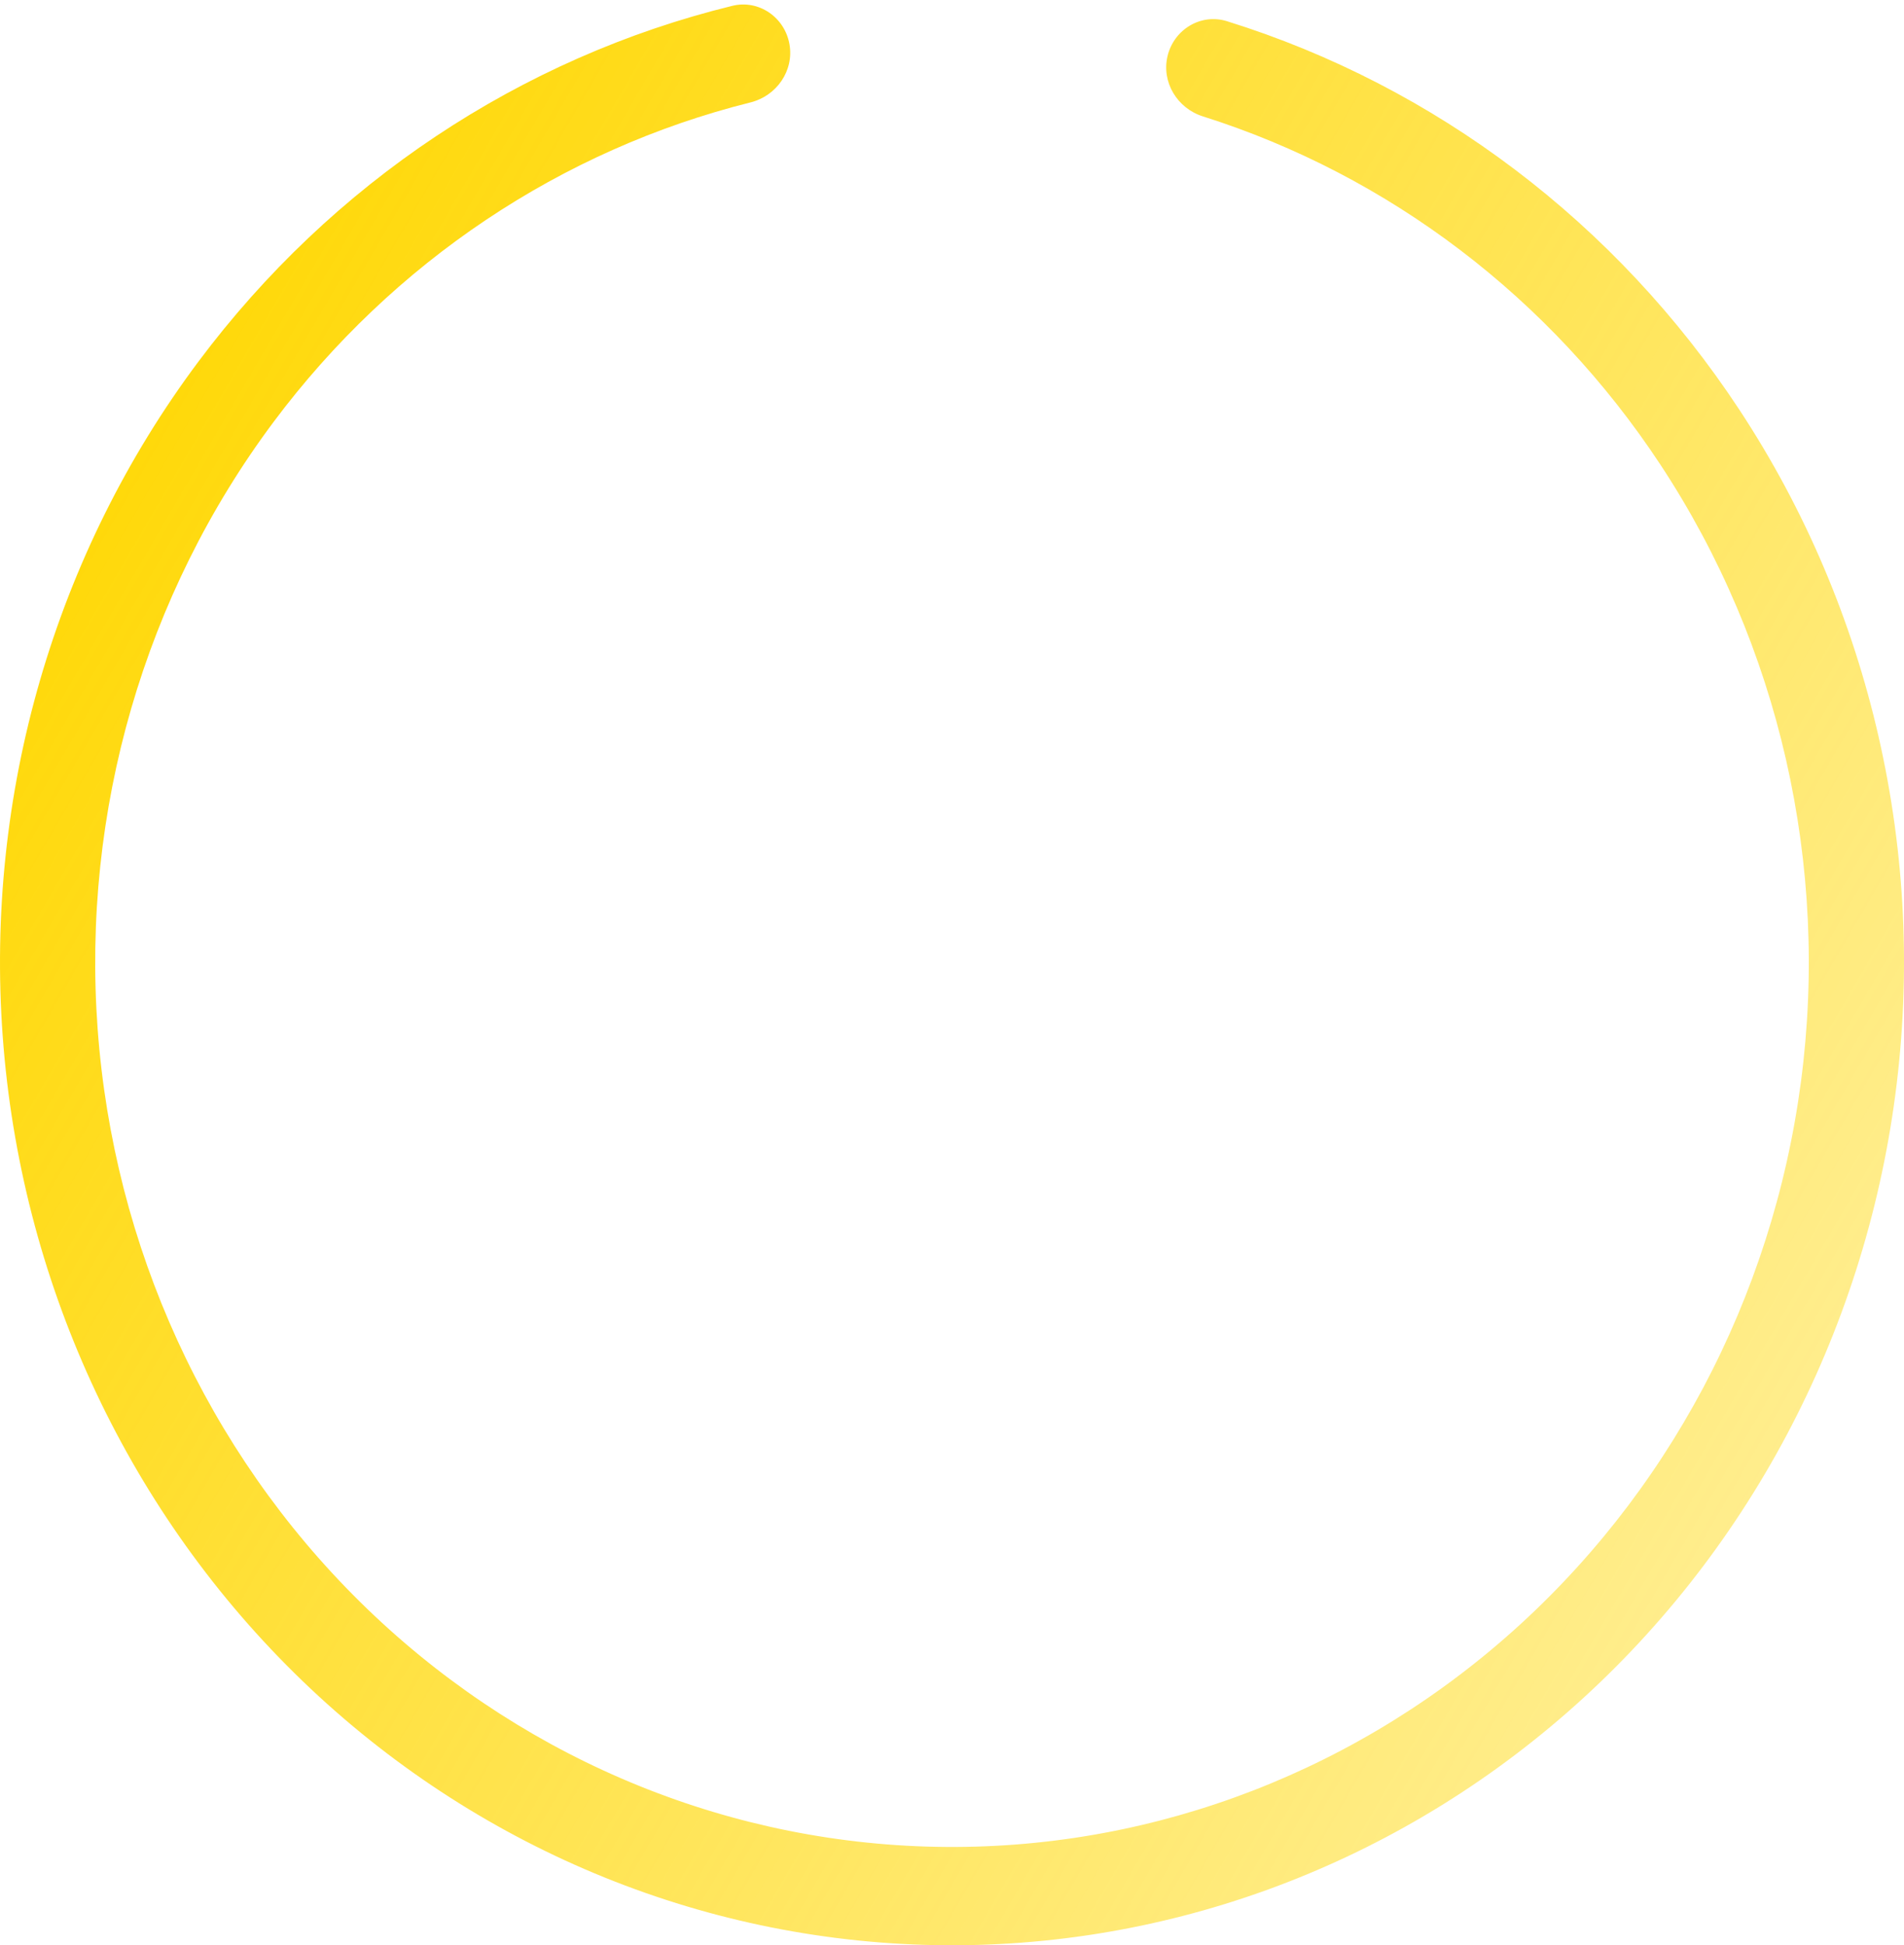 <svg width="92" height="94" viewBox="0 0 92 94" fill="none" xmlns="http://www.w3.org/2000/svg">
<path id="Ellipse 14" d="M56.414 2.712C56.721 1.424 58.024 0.631 59.287 1.025C69.35 4.159 78.097 10.77 84.036 19.786C90.426 29.488 93.113 41.288 91.579 52.913C90.045 64.538 84.399 75.166 75.728 82.748C67.058 90.33 55.976 94.331 44.62 93.979C33.263 93.626 22.434 88.947 14.219 80.841C6.005 72.735 0.986 61.777 0.131 50.078C-0.725 38.378 2.642 26.766 9.584 17.478C16.037 8.845 25.154 2.787 35.384 0.282C36.666 -0.032 37.917 0.836 38.147 2.137C38.373 3.417 37.526 4.634 36.264 4.949C27.131 7.23 18.996 12.661 13.226 20.38C6.978 28.739 3.947 39.191 4.718 49.72C5.488 60.249 10.005 70.112 17.397 77.407C24.79 84.702 34.536 88.914 44.758 89.231C54.979 89.548 64.952 85.947 72.755 79.123C80.559 72.299 85.64 62.734 87.021 52.272C88.401 41.809 85.983 31.189 80.233 22.458C74.919 14.392 67.109 8.465 58.12 5.623C56.885 5.233 56.115 3.972 56.414 2.712Z" fill="url(#paint0_linear_0_106)"/>
<defs>
<linearGradient id="paint0_linear_0_106" x1="92" y1="74.805" x2="-1.31" y2="20.443" gradientUnits="userSpaceOnUse">
<stop stop-color="#FFD700" stop-opacity="0.41"/>
<stop offset="1" stop-color="#FFD700"/>
</linearGradient>
</defs>
</svg>
